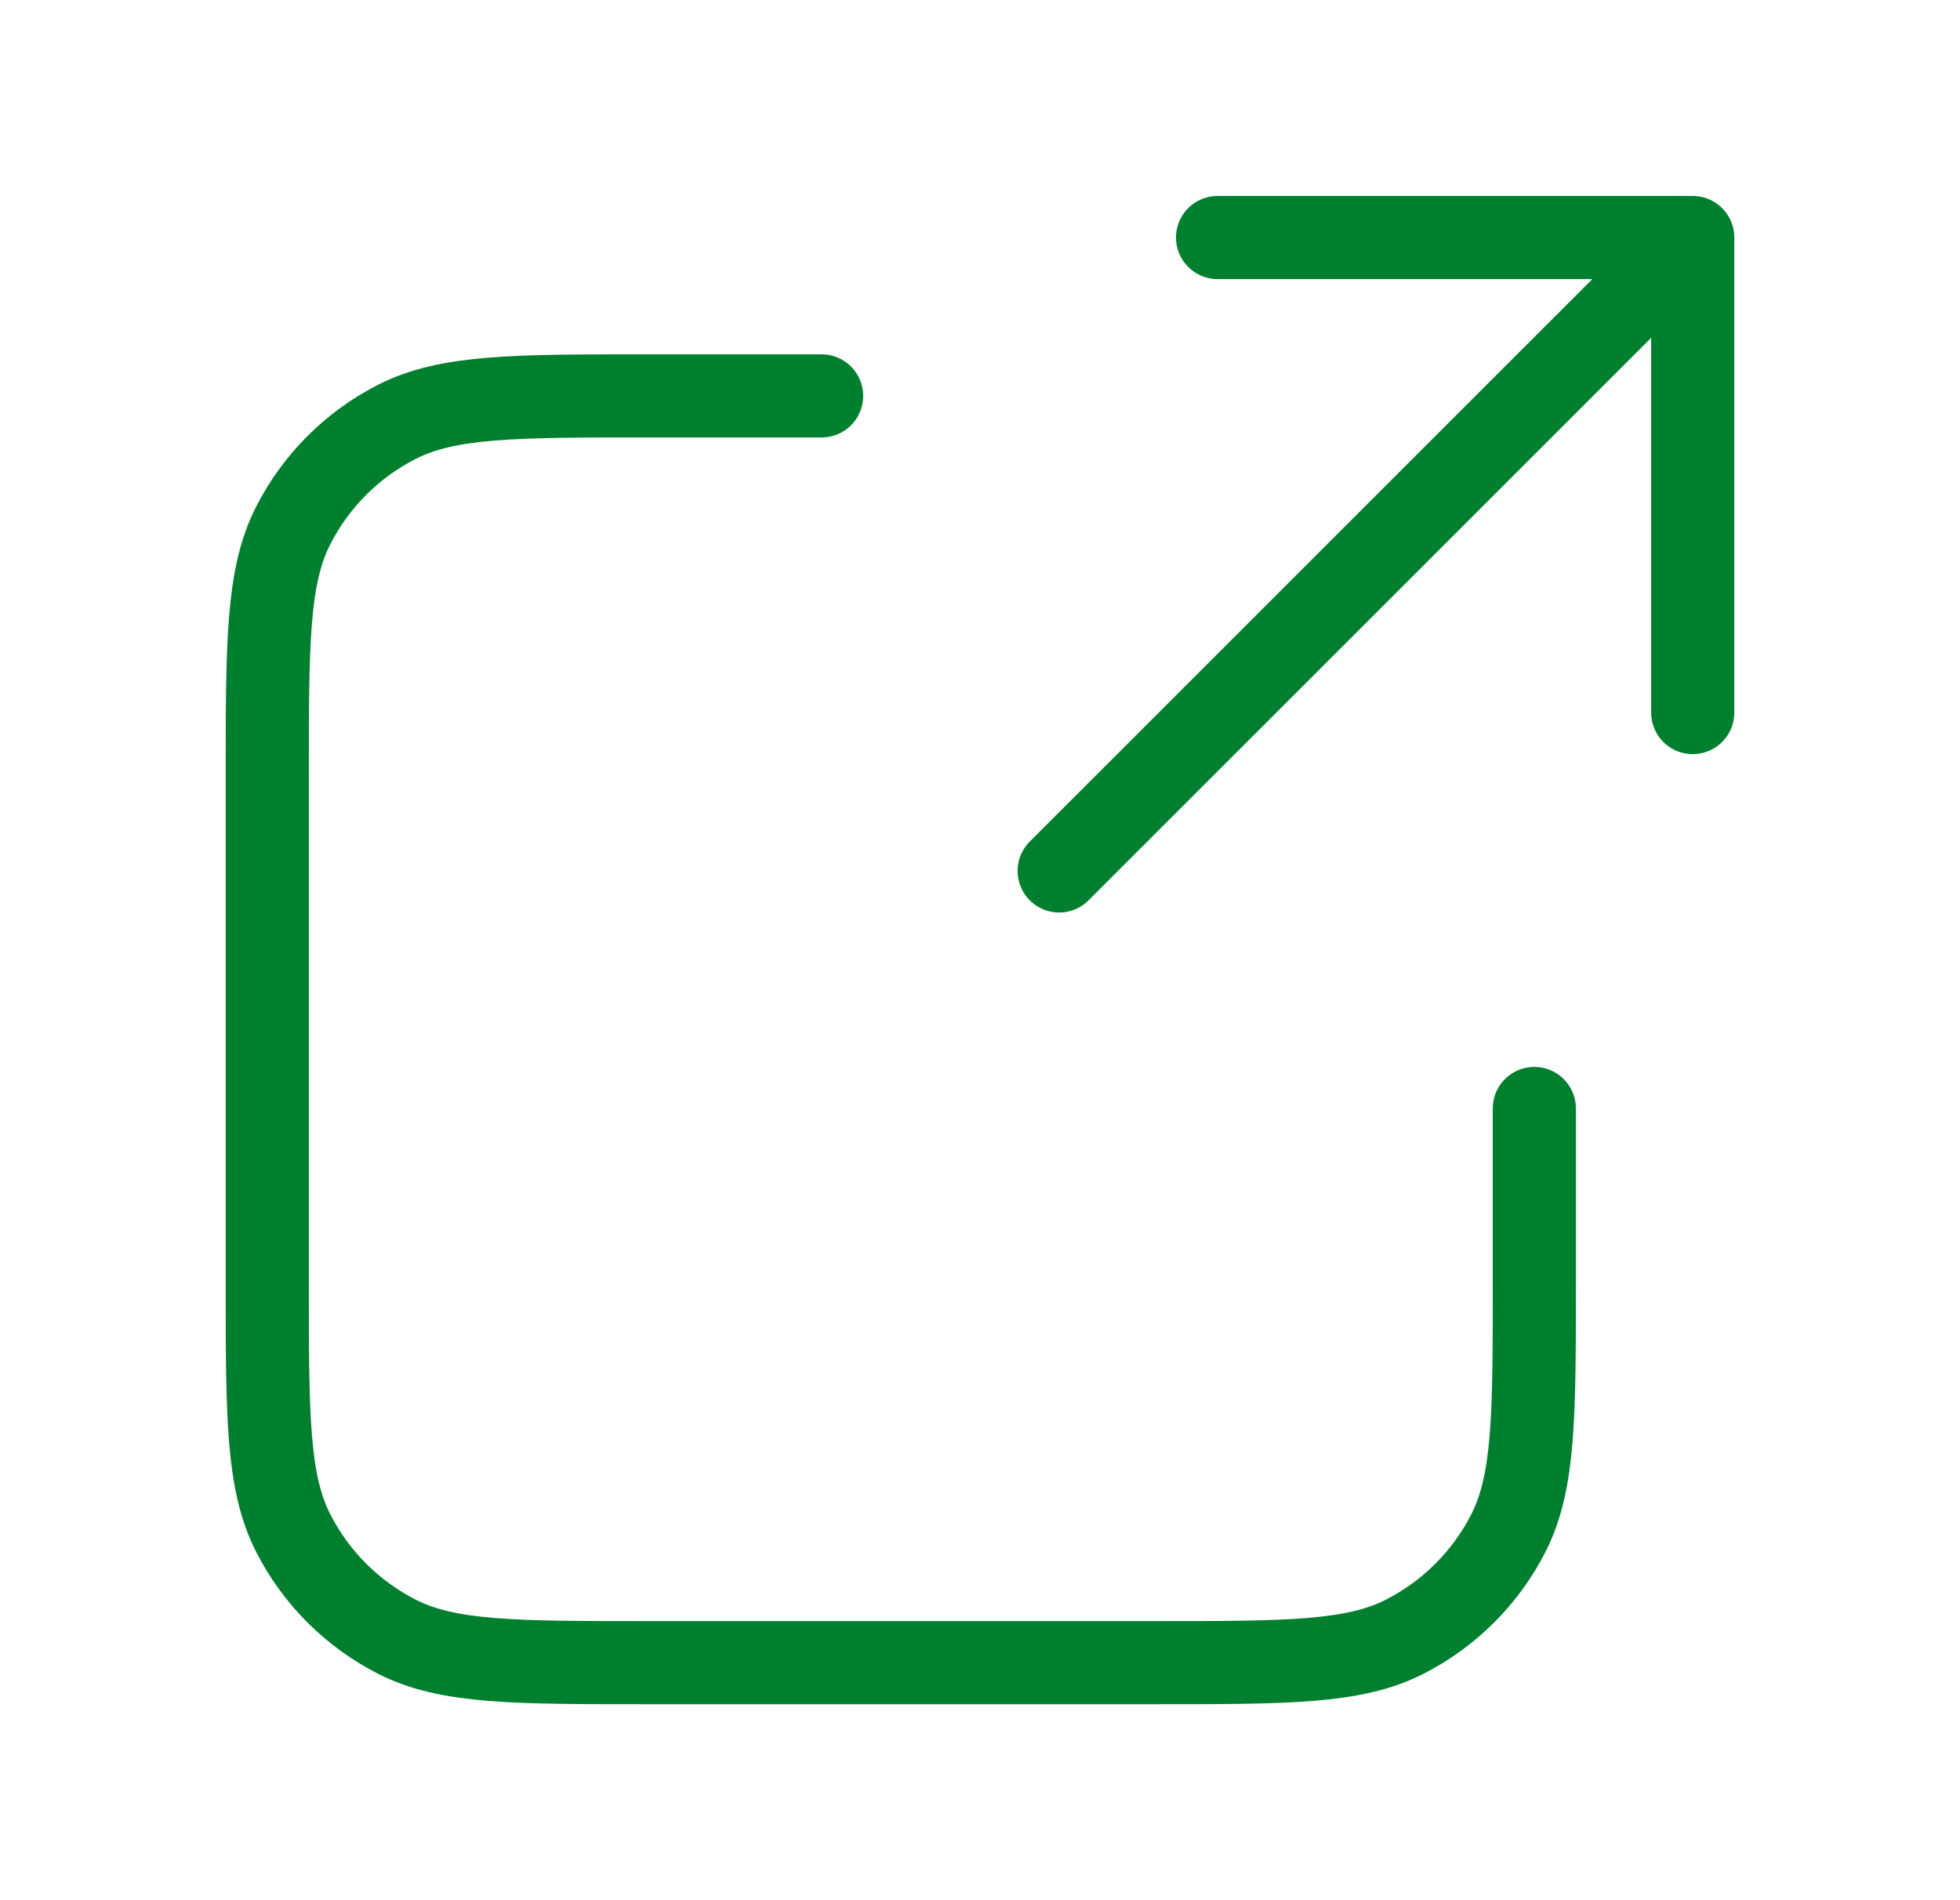 <svg width="33" height="32" viewBox="0 0 33 32" fill="none" xmlns="http://www.w3.org/2000/svg">
<path d="M28.5 12L28.5 4M28.5 4H20.5M28.5 4L17.833 14.667M13.833 6.667H10.9C8.66 6.667 7.54 6.667 6.684 7.103C5.931 7.486 5.319 8.098 4.936 8.851C4.5 9.706 4.5 10.826 4.5 13.067V21.6C4.5 23.84 4.5 24.96 4.936 25.816C5.319 26.569 5.931 27.18 6.684 27.564C7.54 28 8.66 28 10.9 28H19.433C21.674 28 22.794 28 23.649 27.564C24.402 27.18 25.014 26.569 25.397 25.816C25.833 24.96 25.833 23.84 25.833 21.6V18.667" stroke="#00802F" stroke-width="1.4" stroke-linecap="round" stroke-linejoin="round"/>
</svg>
